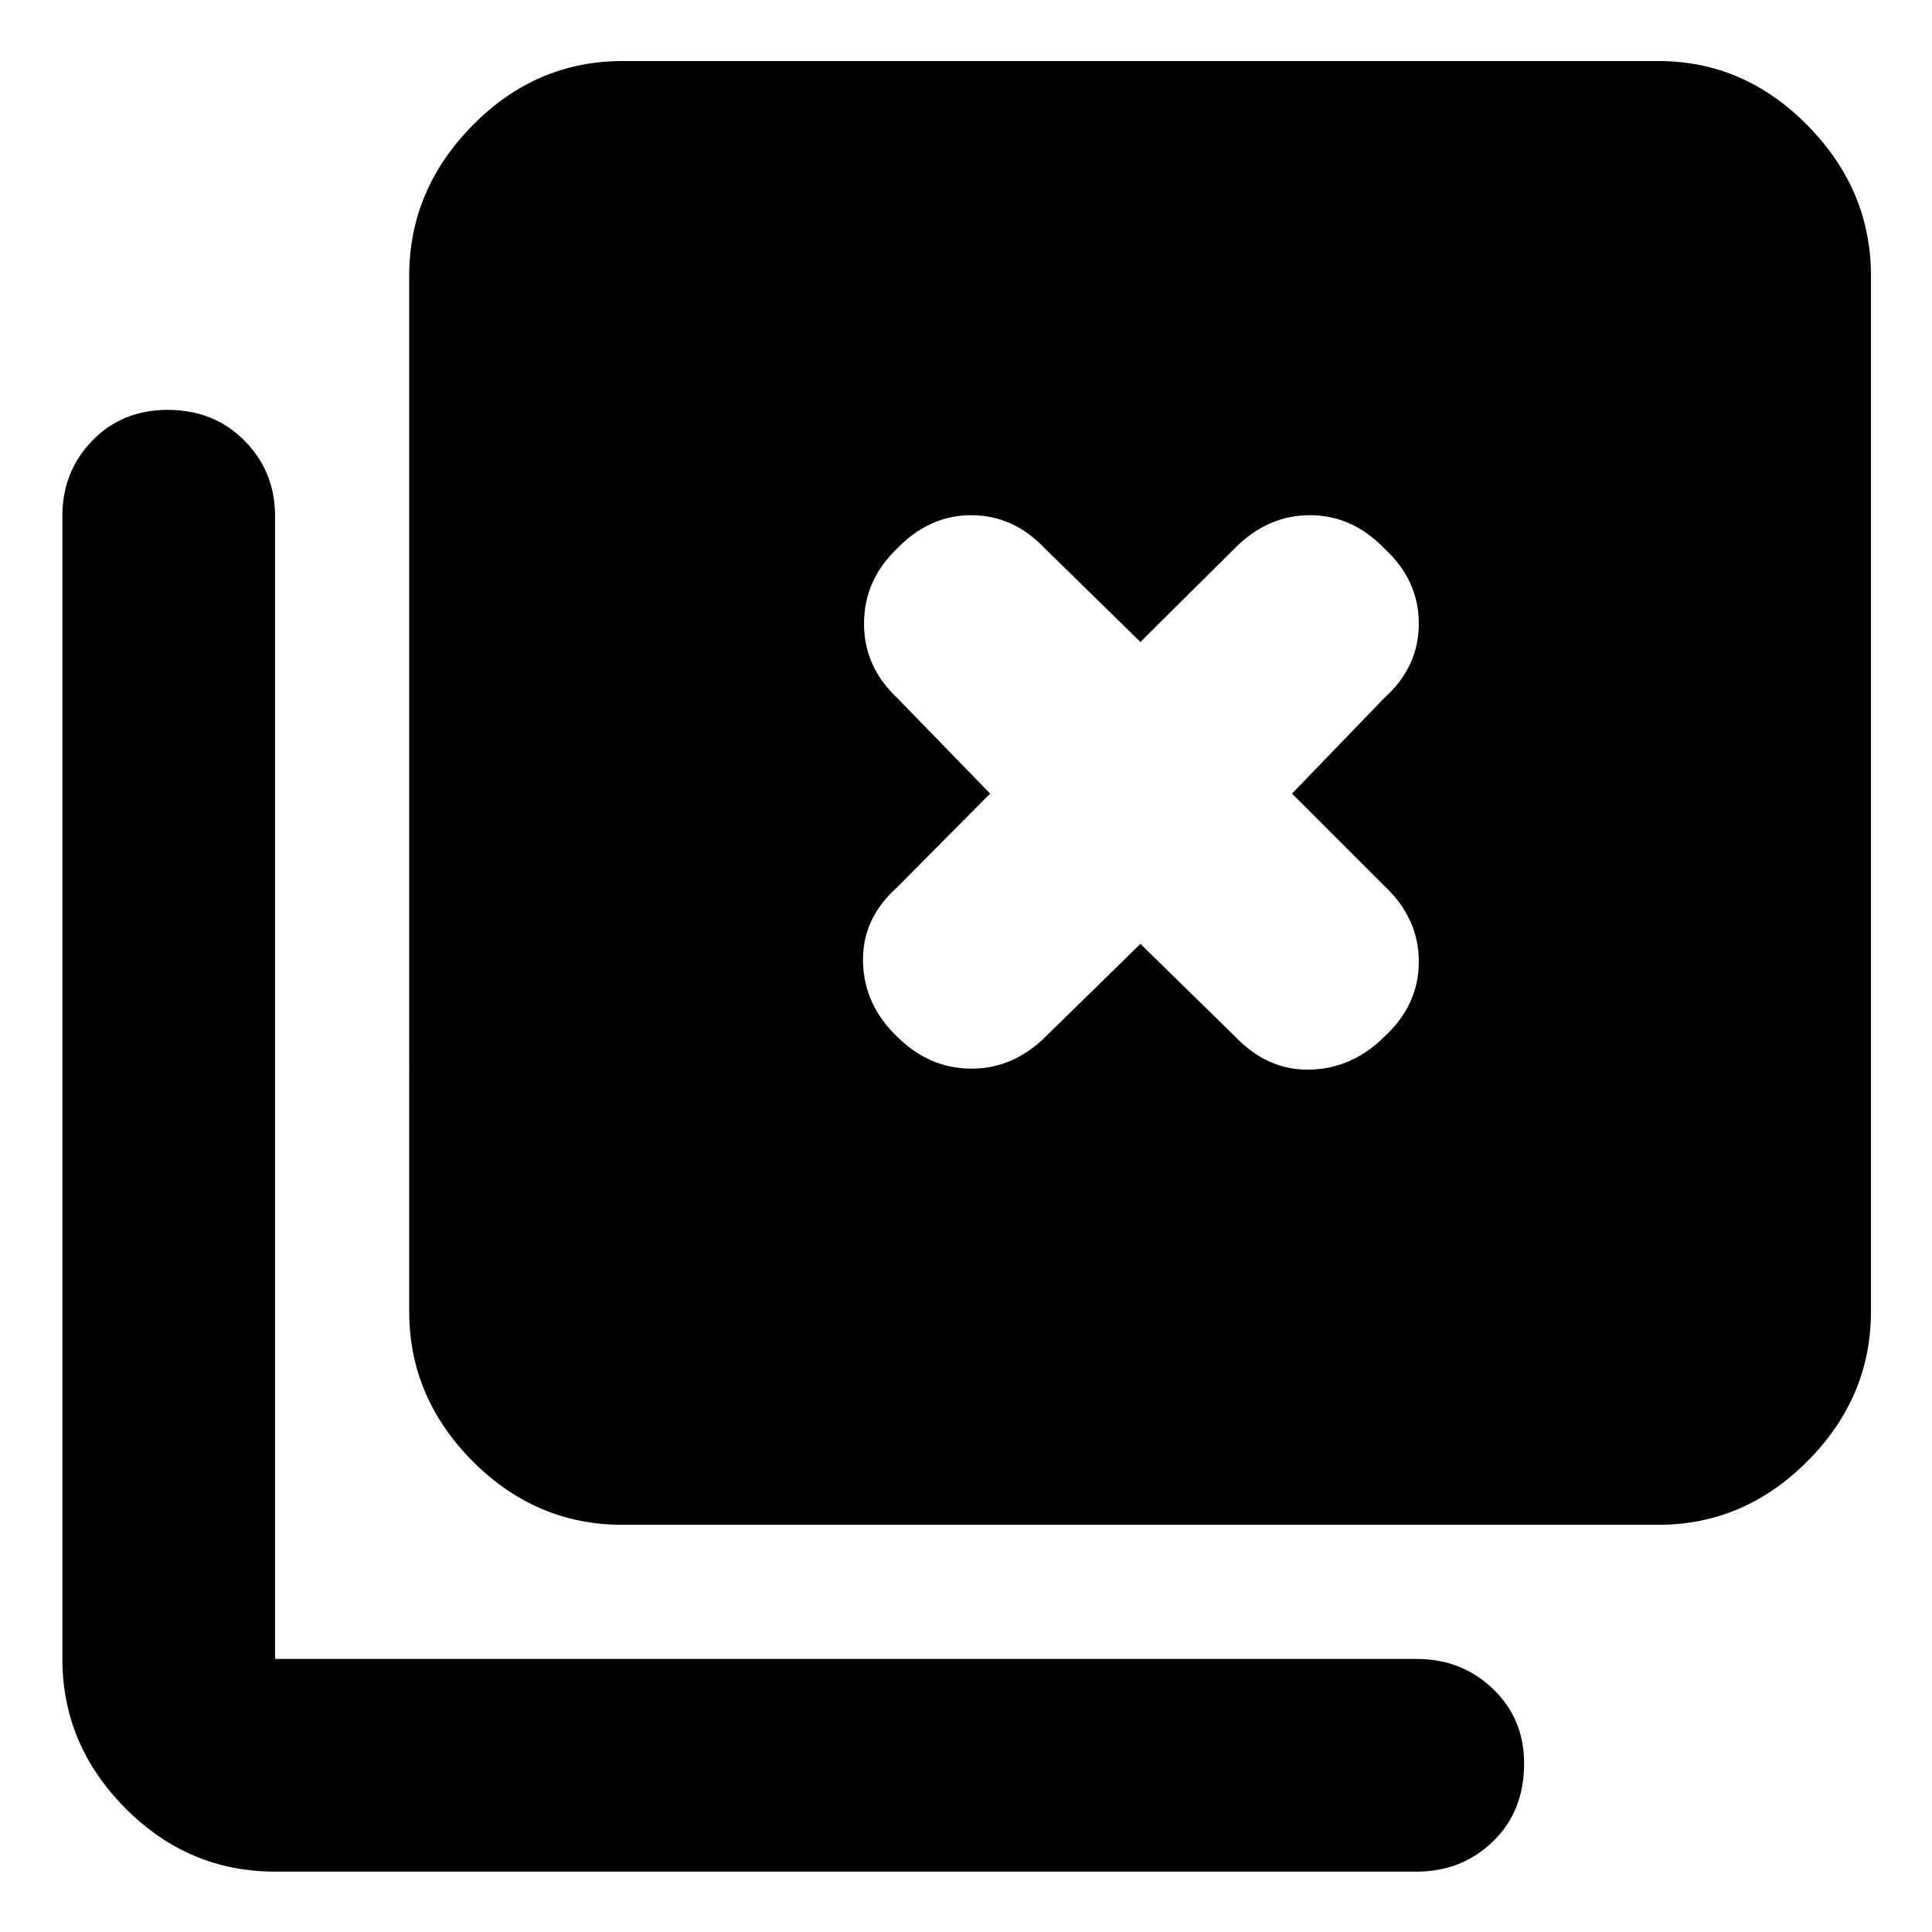 <svg xmlns="http://www.w3.org/2000/svg" height="40" viewBox="0 -960 960 960" width="40"><path d="M309.33-202.33q-43.09 0-74.54-31.67-31.46-31.67-31.46-74.33V-823q0-42.67 31.46-74.67 31.45-32 74.54-32H824q42.67 0 74.17 32t31.5 74.67v514.67q0 42.66-31.5 74.33T824-202.33H309.33ZM136.67-30q-43.09 0-74.38-31.5Q31-93 31-135.67v-568q0-22.01 14.82-37.34 14.82-15.32 37.5-15.32 23.01 0 38.18 15.32 15.17 15.33 15.17 37.34v568H704q22.3 0 37.82 14.84 15.51 14.83 15.51 37.04 0 23.88-15.51 38.83Q726.3-30 704-30H136.67ZM520-445.33 566.67-491l47 46q16.19 17 37.26 16.5Q672-429 688-445q17-15.67 17-37.17t-17-37.5l-46-46 46-47.66q17-15.34 17-36.84 0-21.5-17-37.16Q672-704 650.93-704t-37.26 16.33l-47 46.67L519-687.67Q503.47-704 482.57-704t-36.9 16.67q-16.34 15.66-16.34 37.16 0 21.5 16.34 36.84L492-565.67l-46.67 47q-17 15.34-16.5 36.67.5 21.33 16.84 37 16 16 37.07 16T520-445.33Z"/></svg>